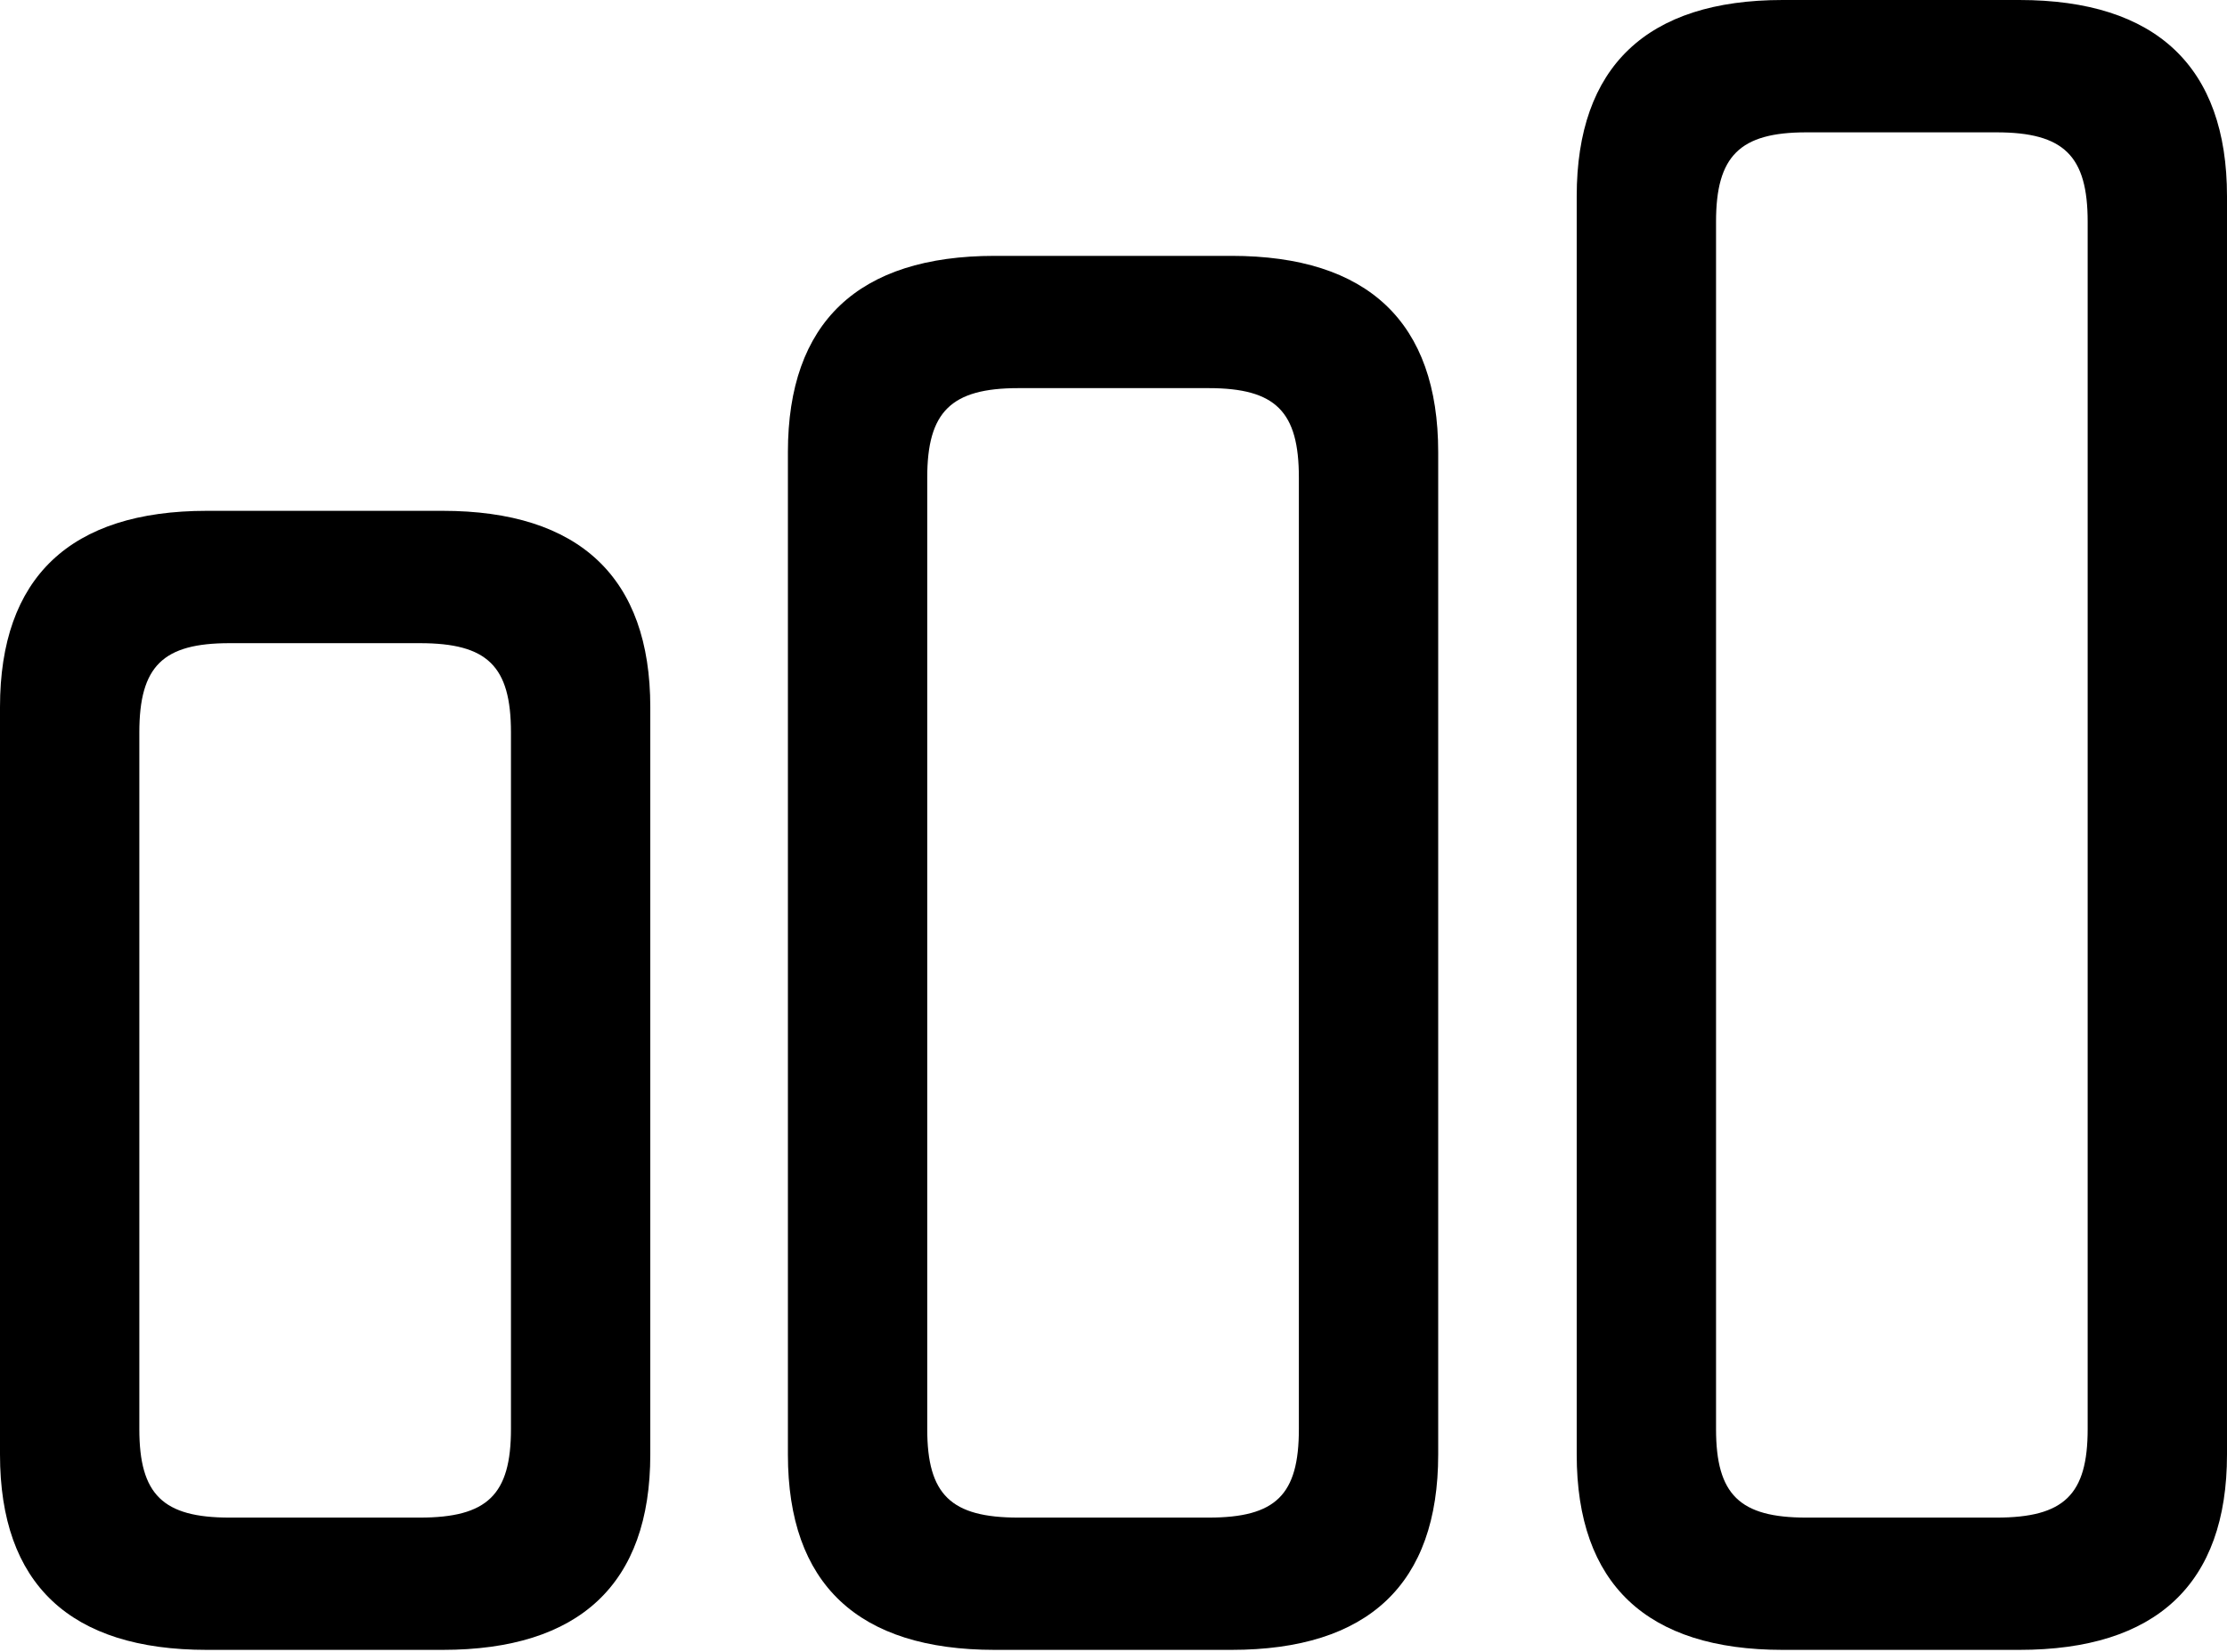 <?xml version="1.0" encoding="UTF-8"?>

<!--
  - Copyright (c) 2023. Compose Cupertino project and open source contributors.
  -
  -  Licensed under the Apache License, Version 2.0 (the "License");
  -  you may not use this file except in compliance with the License.
  -  You may obtain a copy of the License at
  -
  -      http://www.apache.org/licenses/LICENSE-2.0
  -
  -  Unless required by applicable law or agreed to in writing, software
  -  distributed under the License is distributed on an "AS IS" BASIS,
  -  WITHOUT WARRANTIES OR CONDITIONS OF ANY KIND, either express or implied.
  -  See the License for the specific language governing permissions and
  -  limitations under the License.
  -
  -->

<svg version="1.1" xmlns="http://www.w3.org/2000/svg" width="29.777" height="22.09">
 <g>
  <path d="M2.766 22.066L5.918 22.066C7.746 22.066 8.695 21.188 8.695 19.453L8.695 9.457C8.695 7.723 7.746 6.832 5.918 6.832L2.766 6.832C0.938 6.832 0 7.723 0 9.457L0 19.453C0 21.188 0.938 22.066 2.766 22.066ZM3.07 20.297C2.18 20.297 1.863 19.992 1.863 19.113L1.863 9.797C1.863 8.906 2.18 8.602 3.07 8.602L5.613 8.602C6.516 8.602 6.832 8.906 6.832 9.797L6.832 19.113C6.832 19.992 6.516 20.297 5.613 20.297Z" fill="#000000"/>
  <path d="M13.301 22.066L16.465 22.066C18.293 22.066 19.23 21.188 19.23 19.453L19.23 6.047C19.23 4.312 18.293 3.422 16.465 3.422L13.301 3.422C11.473 3.422 10.535 4.312 10.535 6.047L10.535 19.453C10.535 21.188 11.473 22.066 13.301 22.066ZM13.617 20.297C12.715 20.297 12.398 19.992 12.398 19.113L12.398 6.387C12.398 5.508 12.715 5.191 13.617 5.191L16.16 5.191C17.062 5.191 17.367 5.508 17.367 6.387L17.367 19.113C17.367 19.992 17.062 20.297 16.16 20.297Z" fill="#000000"/>
  <path d="M23.836 22.066L27 22.066C28.828 22.066 29.777 21.188 29.777 19.453L29.777 2.625C29.777 0.891 28.828 0 27 0L23.836 0C22.02 0 21.082 0.891 21.082 2.625L21.082 19.453C21.082 21.188 22.02 22.066 23.836 22.066ZM24.152 20.297C23.262 20.297 22.945 19.992 22.945 19.113L22.945 2.965C22.945 2.086 23.262 1.77 24.152 1.77L26.695 1.77C27.598 1.77 27.914 2.086 27.914 2.965L27.914 19.113C27.914 19.992 27.598 20.297 26.695 20.297Z" fill="#000000"/>
 </g>
</svg>

